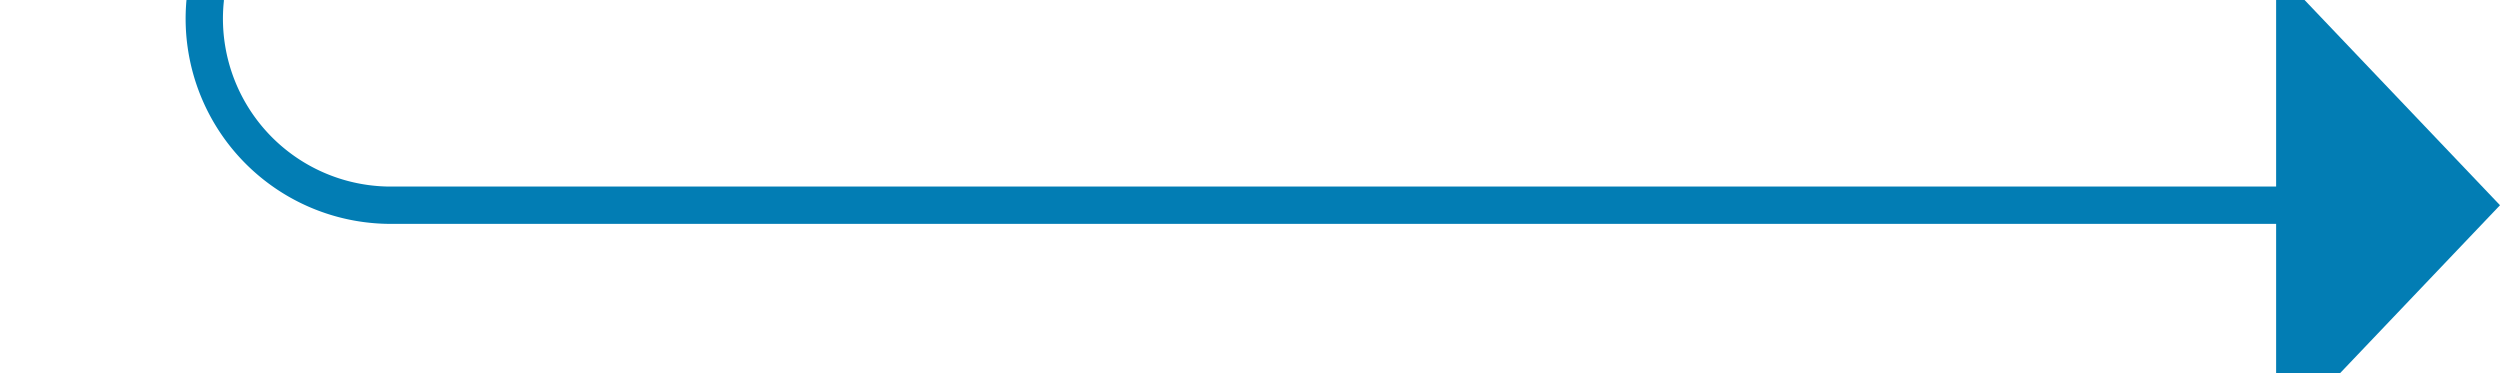 ﻿<?xml version="1.0" encoding="utf-8"?>
<svg version="1.1" xmlns:xlink="http://www.w3.org/1999/xlink" width="67px" height="10px" preserveAspectRatio="xMinYMid meet" viewBox="975 1160  67 8" xmlns="http://www.w3.org/2000/svg">
  <path d="M 992 960.5  L 985 960.5  A 5 5 0 0 0 980.5 965.5 L 980.5 1159  A 5 5 0 0 0 985.5 1164.5 L 1037 1164.5  " stroke-width="1" stroke="#027db4" fill="none" />
  <path d="M 1036 1170.8  L 1042 1164.5  L 1036 1158.2  L 1036 1170.8  Z " fill-rule="nonzero" fill="#027db4" stroke="none" />
</svg>